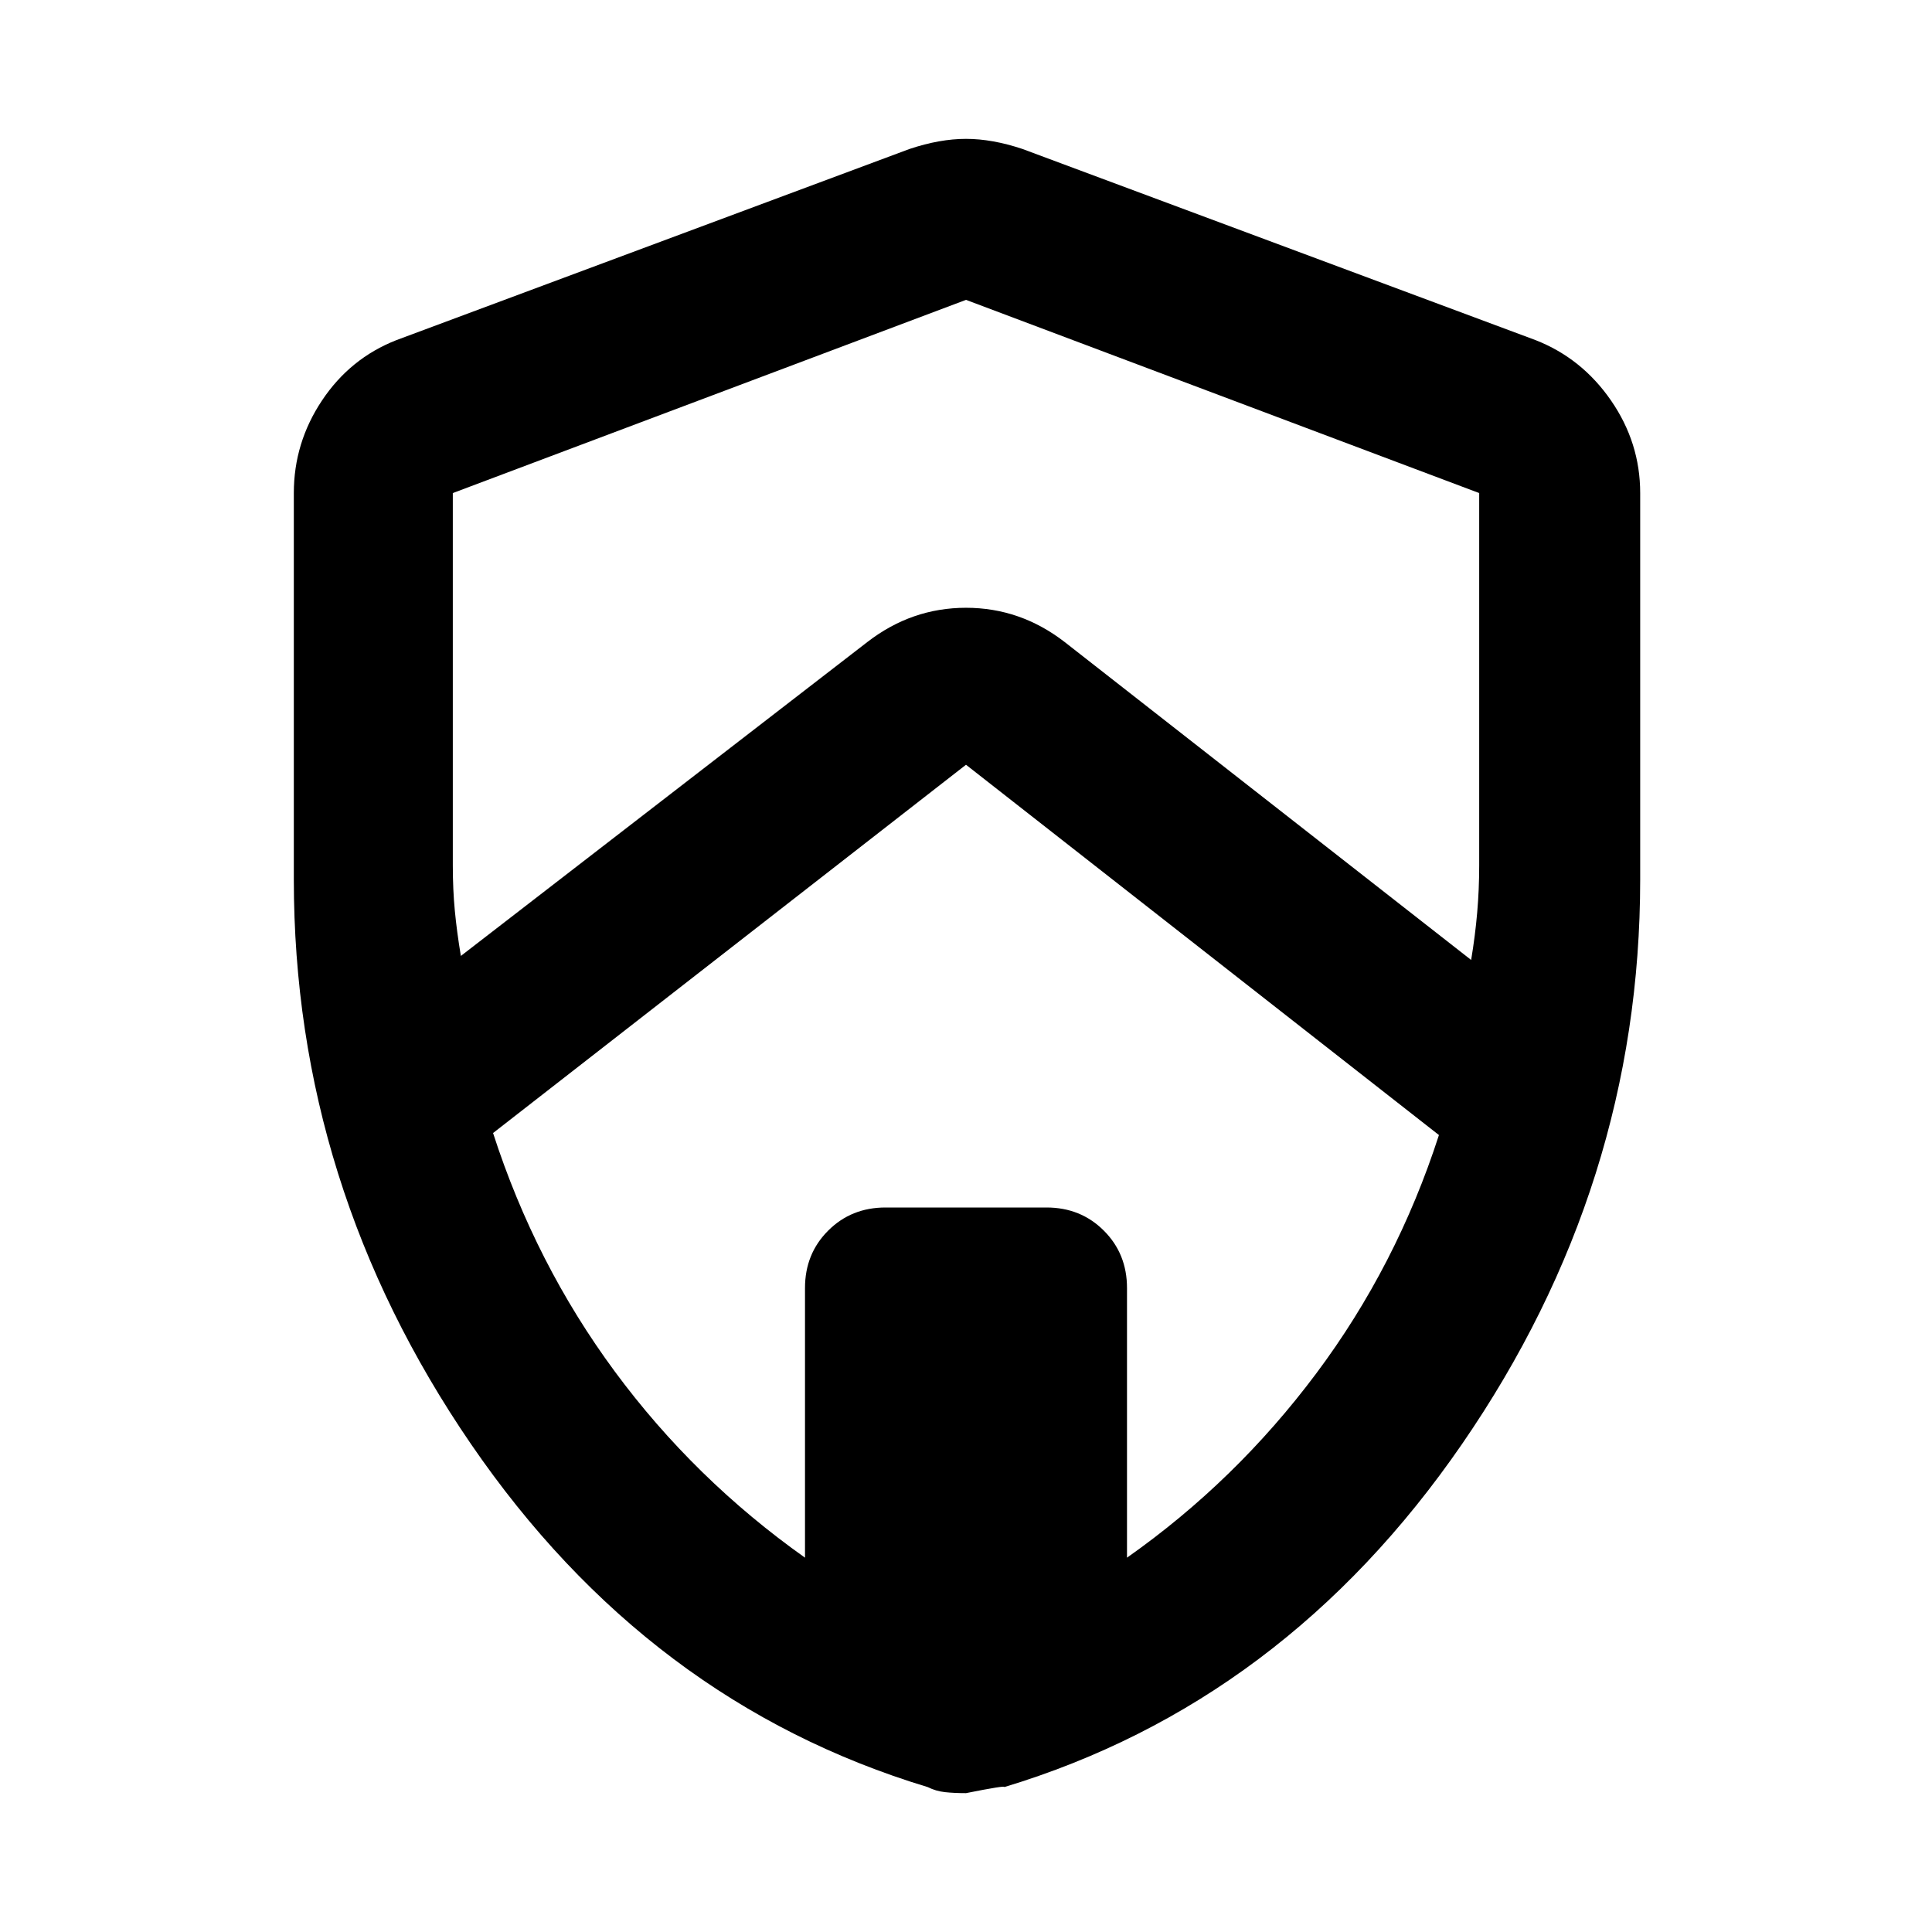 <svg xmlns="http://www.w3.org/2000/svg" height="48" width="48"><path d="m11.45 23.75 10.1-7.8q1.1-.85 2.45-.85t2.45.85l10.1 7.9q.1-.6.15-1.175.05-.575.05-1.175v-9.25L24 7.45l-12.75 4.8v9.25q0 .6.05 1.125t.15 1.125ZM20 38.7V32q0-.85.575-1.425Q21.15 30 22 30h4q.85 0 1.425.575Q28 31.15 28 32v6.7q2.7-1.9 4.7-4.575 2-2.675 3.05-5.925L24 19l-11.75 9.15q1.05 3.25 3.025 5.925Q17.25 36.75 20 38.7Zm4 5.85q-.3 0-.525-.025-.225-.025-.425-.125-6.95-2.1-11.35-8.525Q7.3 29.45 7.3 21.85v-9.6q0-1.25.7-2.3.7-1.05 1.85-1.5L22.6 3.7q.75-.25 1.4-.25.65 0 1.4.25l12.75 4.75q1.15.45 1.875 1.5.725 1.05.725 2.3v9.6q0 7.6-4.425 14.025Q31.9 42.3 24.95 44.4q.05-.05-.95.15Zm0-20.5Z"/></svg>